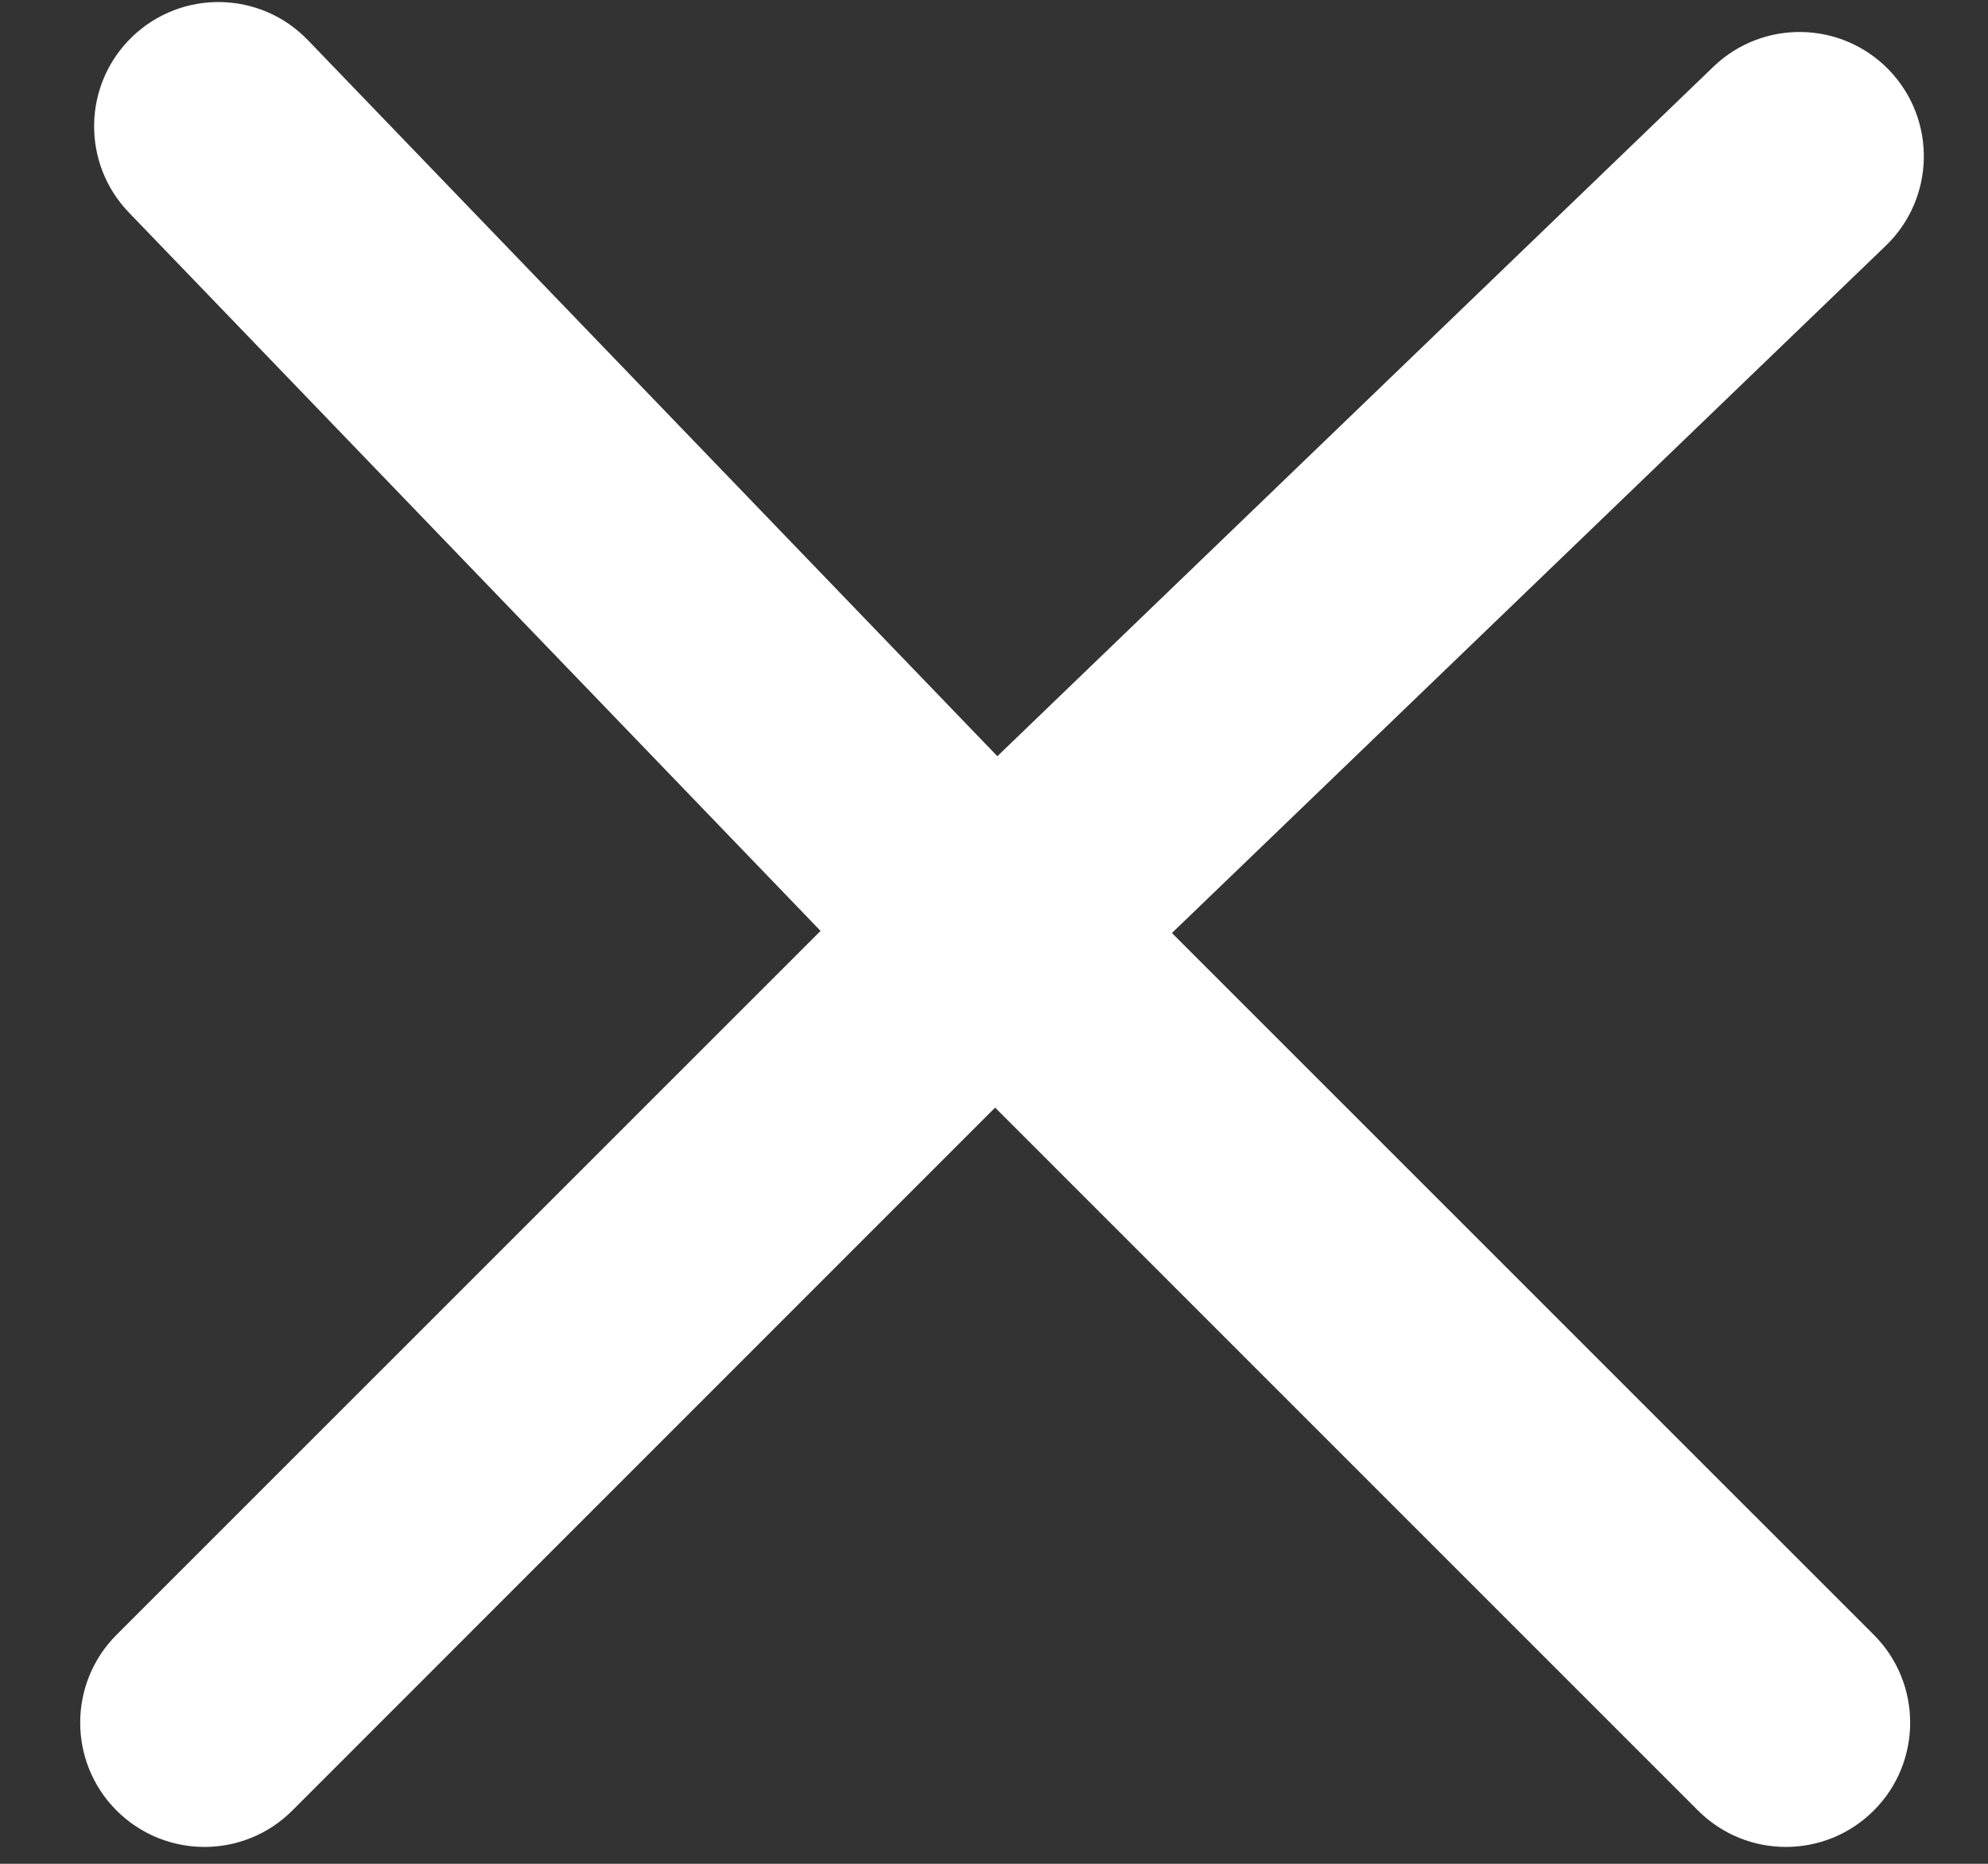 <svg width="16" height="15" viewBox="0 0 16 15" fill="none" xmlns="http://www.w3.org/2000/svg">
<rect x="0" y="0" width="16" height="15" fill="#333333" stroke="none"/>
<path fill-rule="evenodd" clip-rule="evenodd" d="M9.432 7.509L15.177 1.978C15.575 1.595 15.587 0.962 15.204 0.564C14.821 0.166 14.188 0.154 13.79 0.537L8.027 6.086L2.478 0.323C2.095 -0.075 1.462 -0.087 1.064 0.296C0.666 0.679 0.654 1.312 1.037 1.71L6.604 7.492L0.938 13.157C0.548 13.547 0.548 14.181 0.938 14.571C1.329 14.962 1.962 14.962 2.353 14.571L8.009 8.914L13.666 14.571C14.057 14.962 14.69 14.962 15.081 14.571C15.471 14.181 15.471 13.547 15.081 13.157L9.432 7.509Z" fill="white"/>
</svg>
